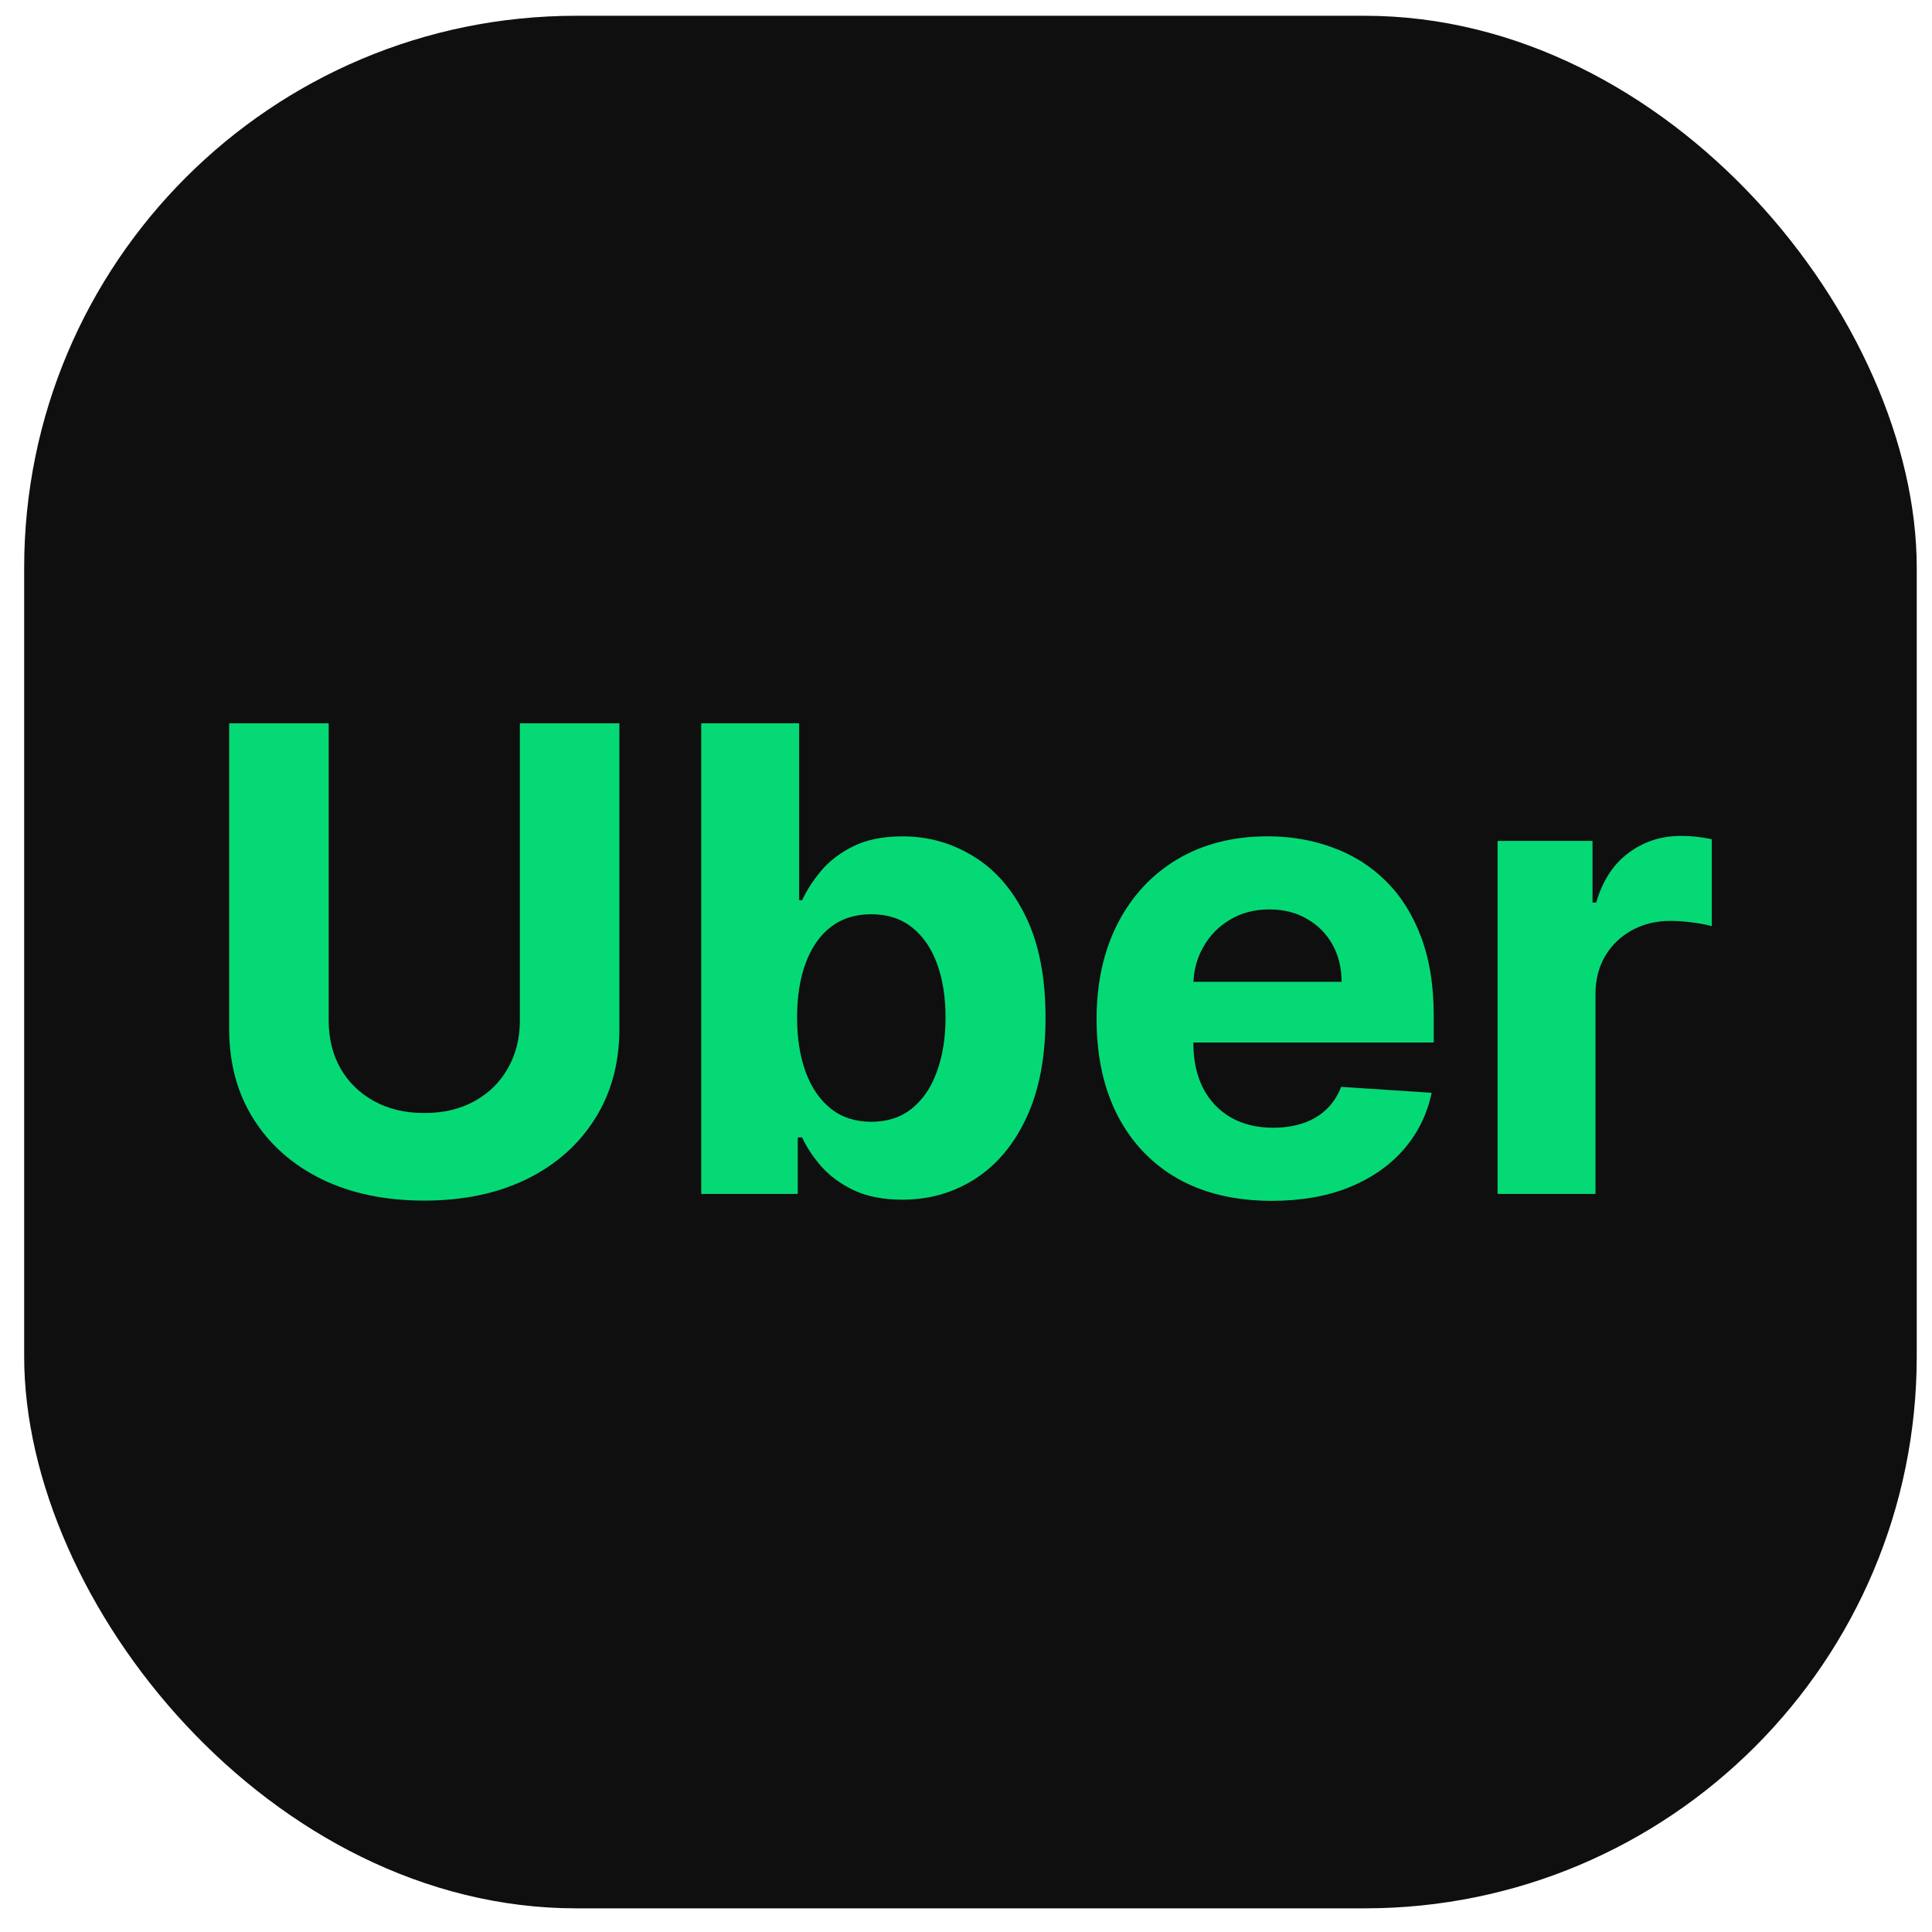 <svg width="49" height="49" viewBox="0 0 49 49" fill="none" xmlns="http://www.w3.org/2000/svg">
<rect x="0.613" y="0.4" width="48" height="48" rx="14" fill="#0F0F0F"/>
<path d="M37.982 30.281V21.328H40.39V22.89H40.483C40.646 22.334 40.92 21.915 41.305 21.631C41.69 21.343 42.132 21.2 42.634 21.2C42.758 21.2 42.892 21.207 43.036 21.223C43.18 21.239 43.306 21.26 43.415 21.287V23.49C43.298 23.455 43.137 23.424 42.931 23.397C42.725 23.37 42.537 23.356 42.366 23.356C42 23.356 41.674 23.436 41.386 23.595C41.103 23.751 40.877 23.968 40.71 24.248C40.547 24.528 40.465 24.85 40.465 25.216V30.281H37.982Z" fill="#05D976"/>
<path d="M32.254 30.456C31.332 30.456 30.54 30.269 29.875 29.896C29.215 29.519 28.706 28.987 28.348 28.299C27.991 27.607 27.812 26.79 27.812 25.845C27.812 24.924 27.991 24.116 28.348 23.421C28.706 22.725 29.209 22.183 29.858 21.794C30.511 21.406 31.276 21.211 32.154 21.211C32.745 21.211 33.295 21.307 33.804 21.497C34.317 21.683 34.764 21.965 35.145 22.342C35.529 22.719 35.828 23.193 36.042 23.764C36.256 24.332 36.363 24.996 36.363 25.758V26.44H28.803V24.901H34.025C34.025 24.544 33.948 24.227 33.792 23.951C33.637 23.675 33.421 23.459 33.145 23.304C32.873 23.145 32.556 23.065 32.195 23.065C31.818 23.065 31.484 23.152 31.193 23.327C30.905 23.498 30.68 23.729 30.517 24.021C30.353 24.308 30.27 24.629 30.266 24.983V26.446C30.266 26.889 30.348 27.271 30.511 27.594C30.678 27.916 30.913 28.165 31.216 28.34C31.519 28.515 31.878 28.602 32.294 28.602C32.57 28.602 32.823 28.563 33.052 28.486C33.281 28.408 33.477 28.291 33.641 28.136C33.804 27.98 33.928 27.79 34.014 27.565L36.31 27.716C36.194 28.268 35.955 28.75 35.593 29.162C35.236 29.57 34.773 29.888 34.206 30.118C33.643 30.343 32.992 30.456 32.254 30.456Z" fill="#05D976"/>
<path d="M17.785 30.281V18.344H20.268V22.832H20.344C20.453 22.591 20.61 22.346 20.816 22.097C21.026 21.845 21.298 21.635 21.632 21.468C21.97 21.297 22.39 21.212 22.891 21.212C23.544 21.212 24.146 21.382 24.698 21.724C25.25 22.062 25.691 22.573 26.021 23.257C26.351 23.937 26.517 24.79 26.517 25.816C26.517 26.815 26.355 27.658 26.033 28.346C25.714 29.03 25.279 29.548 24.727 29.902C24.179 30.252 23.565 30.427 22.885 30.427C22.403 30.427 21.994 30.347 21.655 30.188C21.321 30.028 21.047 29.828 20.834 29.587C20.62 29.342 20.457 29.096 20.344 28.847H20.233V30.281H17.785ZM20.216 25.804C20.216 26.337 20.29 26.801 20.437 27.198C20.585 27.594 20.799 27.903 21.078 28.124C21.358 28.342 21.698 28.451 22.098 28.451C22.503 28.451 22.844 28.34 23.124 28.118C23.404 27.893 23.616 27.582 23.759 27.186C23.907 26.786 23.981 26.325 23.981 25.804C23.981 25.288 23.909 24.833 23.765 24.441C23.622 24.048 23.41 23.741 23.13 23.52C22.85 23.298 22.506 23.187 22.098 23.187C21.694 23.187 21.352 23.294 21.073 23.508C20.797 23.722 20.585 24.025 20.437 24.417C20.29 24.81 20.216 25.272 20.216 25.804Z" fill="#05D976"/>
<path d="M13.185 18.344H15.709V26.096C15.709 26.966 15.501 27.728 15.085 28.381C14.674 29.034 14.097 29.543 13.354 29.908C12.612 30.269 11.748 30.45 10.761 30.45C9.77 30.45 8.903 30.269 8.161 29.908C7.419 29.543 6.842 29.034 6.43 28.381C6.018 27.728 5.812 26.966 5.812 26.096V18.344H8.336V25.88C8.336 26.335 8.435 26.739 8.633 27.093C8.835 27.446 9.119 27.724 9.484 27.926C9.849 28.128 10.275 28.229 10.761 28.229C11.25 28.229 11.676 28.128 12.037 27.926C12.402 27.724 12.684 27.446 12.882 27.093C13.084 26.739 13.185 26.335 13.185 25.88V18.344Z" fill="#05D976"/>
</svg>
